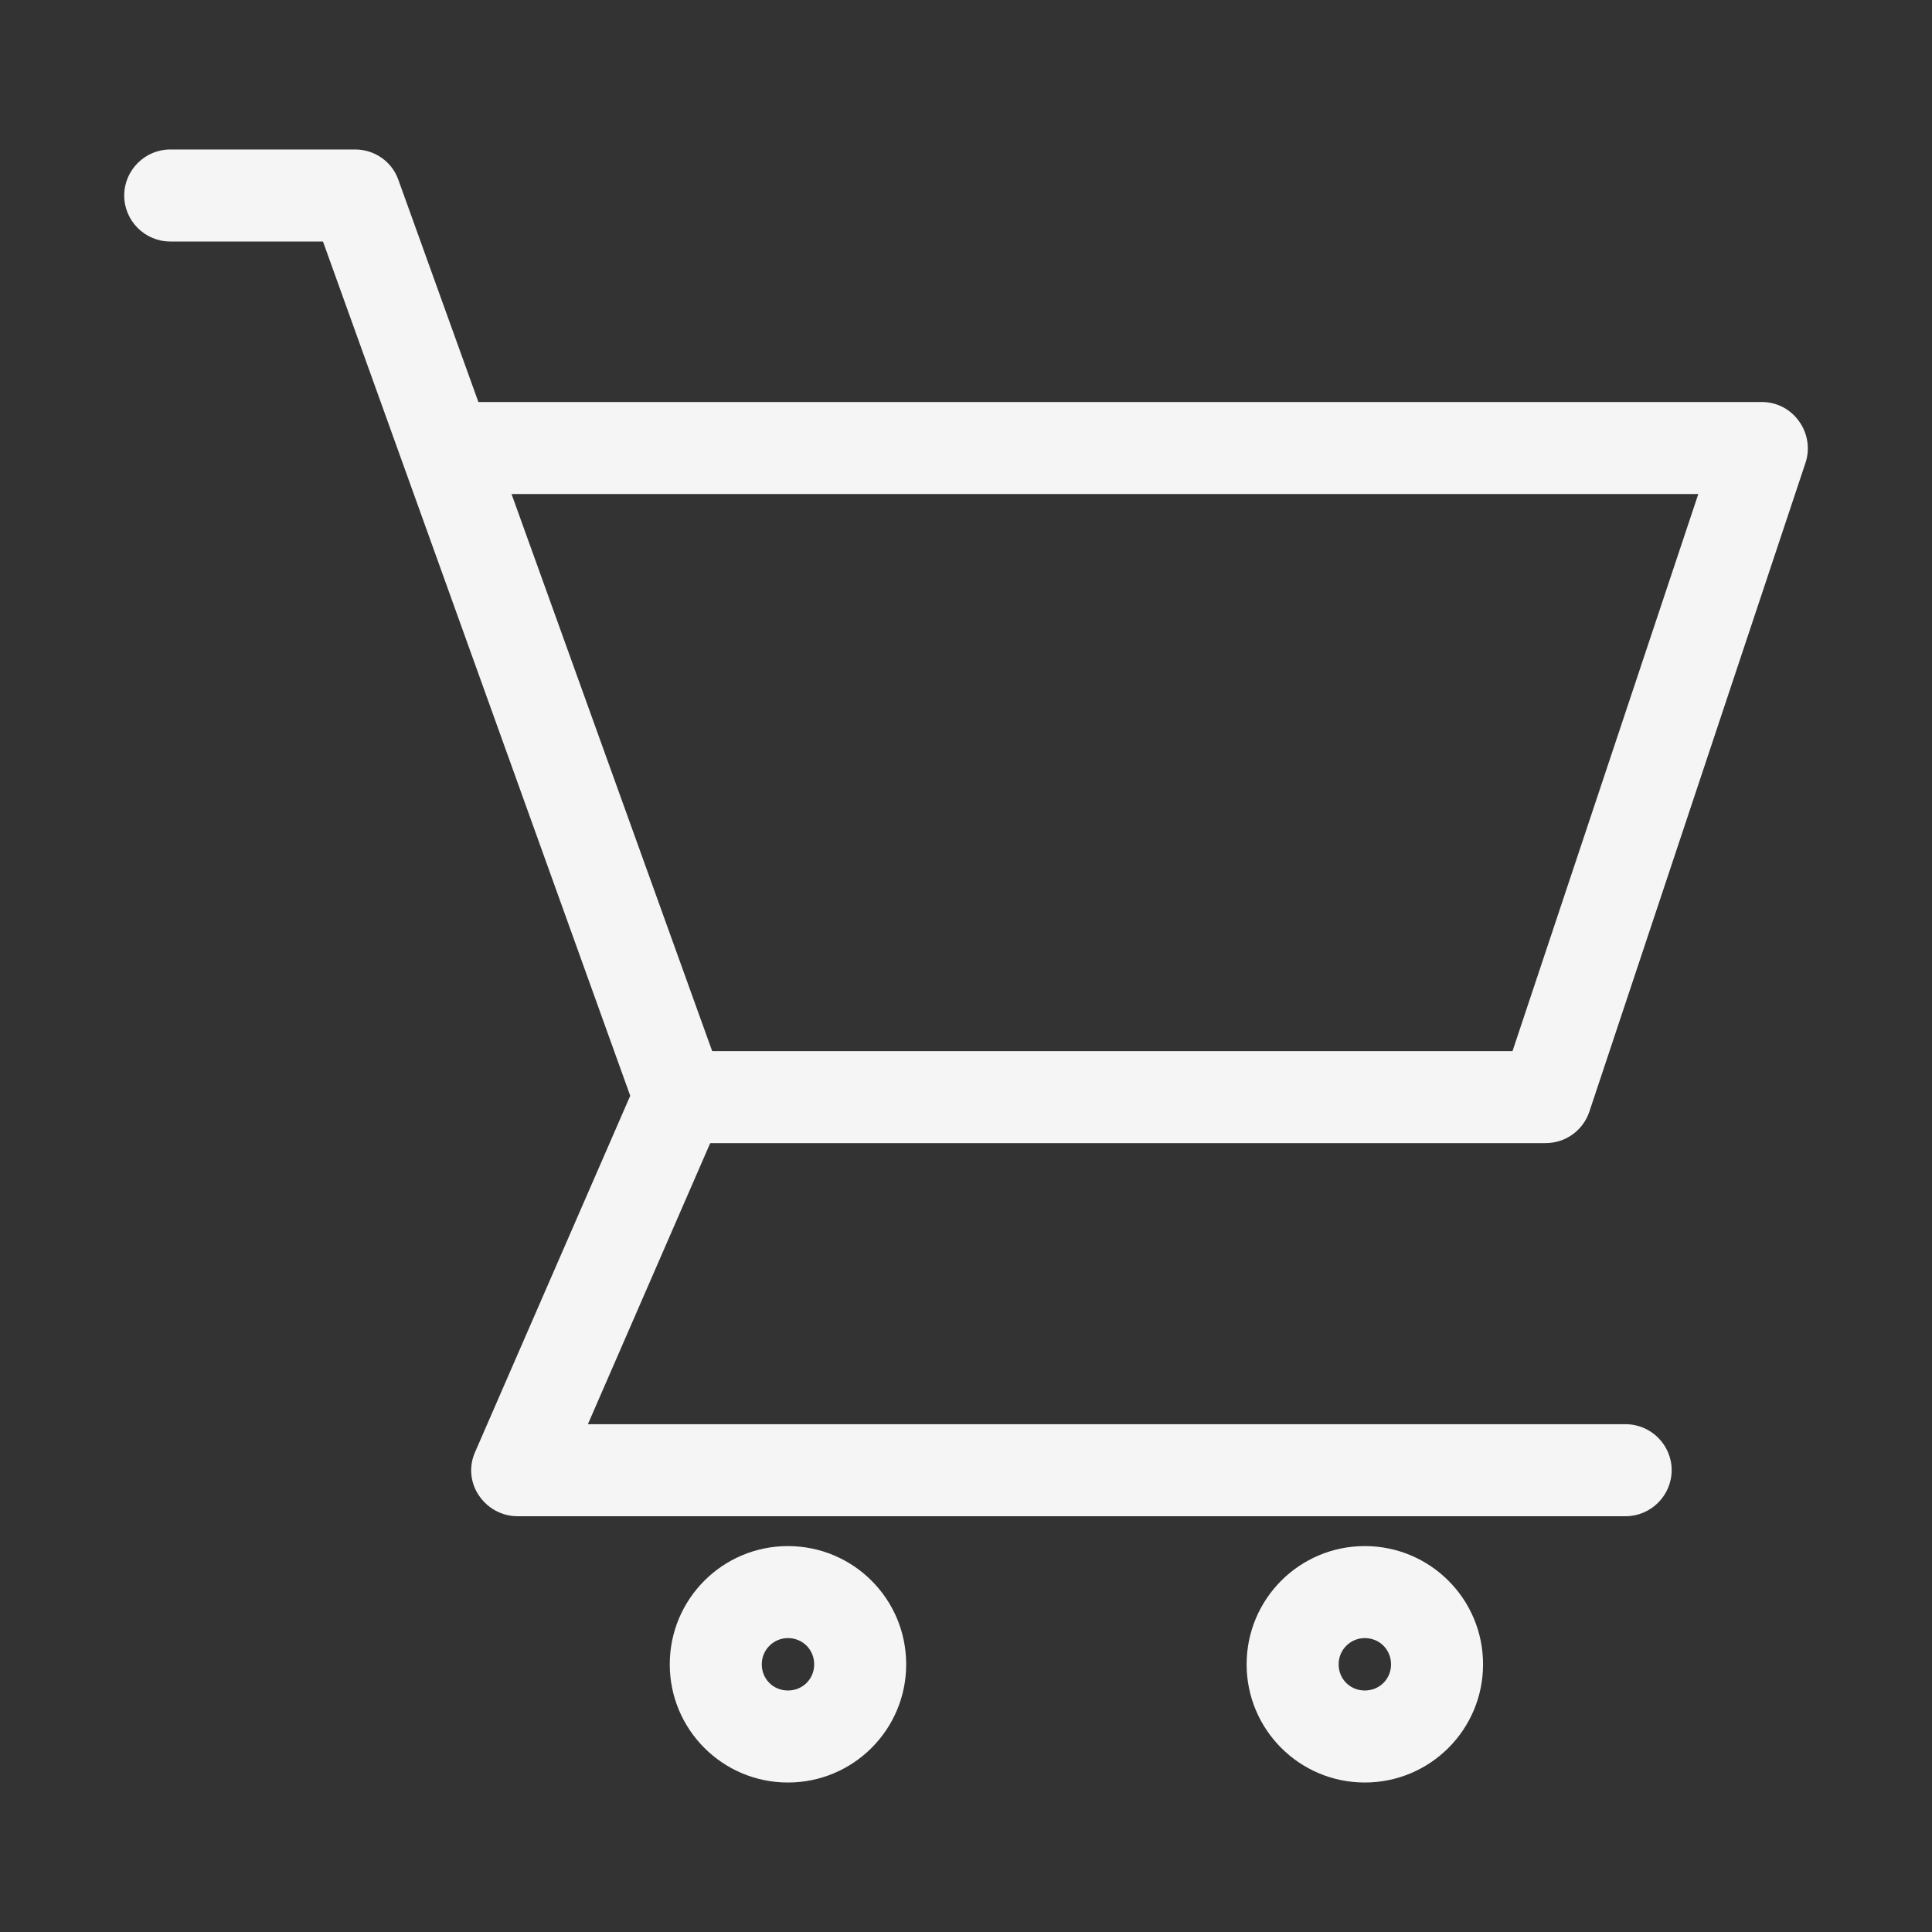 <svg width="24" height="24" viewBox="0 0 24 24" fill="none" xmlns="http://www.w3.org/2000/svg">
<rect x="0" y="0" width="24" height="24" fill="#333333" stroke="none"/>
<g id="CARRO 1">
<path id="Vector" d="M19.2 14.2H8.446C8.132 14.2 7.874 13.943 7.874 13.628C7.874 13.314 8.132 13.057 8.446 13.057H18.789L21.097 6.137H5.577C5.263 6.137 5.006 5.88 5.006 5.566C5.006 5.251 5.263 4.994 5.577 4.994H21.886C22.069 4.994 22.24 5.08 22.349 5.234C22.457 5.383 22.486 5.577 22.429 5.748L19.743 13.811C19.663 14.046 19.446 14.2 19.2 14.2Z" fill="#F5F5F5"/>
<path id="Vector_2" d="M20.189 18.835H6.429C6.234 18.835 6.057 18.737 5.949 18.577C5.84 18.417 5.823 18.212 5.903 18.035L7.829 13.612L4.012 3H2.114C1.8 3 1.543 2.743 1.543 2.429C1.543 2.115 1.8 1.857 2.114 1.857H4.412C4.652 1.857 4.869 2.006 4.949 2.235L8.983 13.435C9.034 13.572 9.029 13.72 8.972 13.857L7.303 17.692H20.194C20.509 17.692 20.766 17.949 20.766 18.263C20.766 18.577 20.509 18.835 20.194 18.835H20.189Z" fill="#F5F5F5"/>
<path id="Vector_3" d="M9.788 22.143C8.977 22.143 8.32 21.486 8.32 20.675C8.32 19.863 8.977 19.206 9.788 19.206C10.6 19.206 11.257 19.863 11.257 20.675C11.257 21.486 10.6 22.143 9.788 22.143ZM9.788 20.349C9.611 20.349 9.463 20.492 9.463 20.675C9.463 20.858 9.606 21 9.788 21C9.971 21 10.114 20.858 10.114 20.675C10.114 20.492 9.971 20.349 9.788 20.349Z" fill="#F5F5F5"/>
<path id="Vector_4" d="M16.954 22.143C16.143 22.143 15.486 21.486 15.486 20.675C15.486 19.863 16.143 19.206 16.954 19.206C17.766 19.206 18.423 19.863 18.423 20.675C18.423 21.486 17.766 22.143 16.954 22.143ZM16.954 20.349C16.777 20.349 16.629 20.492 16.629 20.675C16.629 20.858 16.772 21 16.954 21C17.137 21 17.28 20.858 17.28 20.675C17.28 20.492 17.137 20.349 16.954 20.349Z" fill="#F5F5F5"/>
</g>
</svg>
